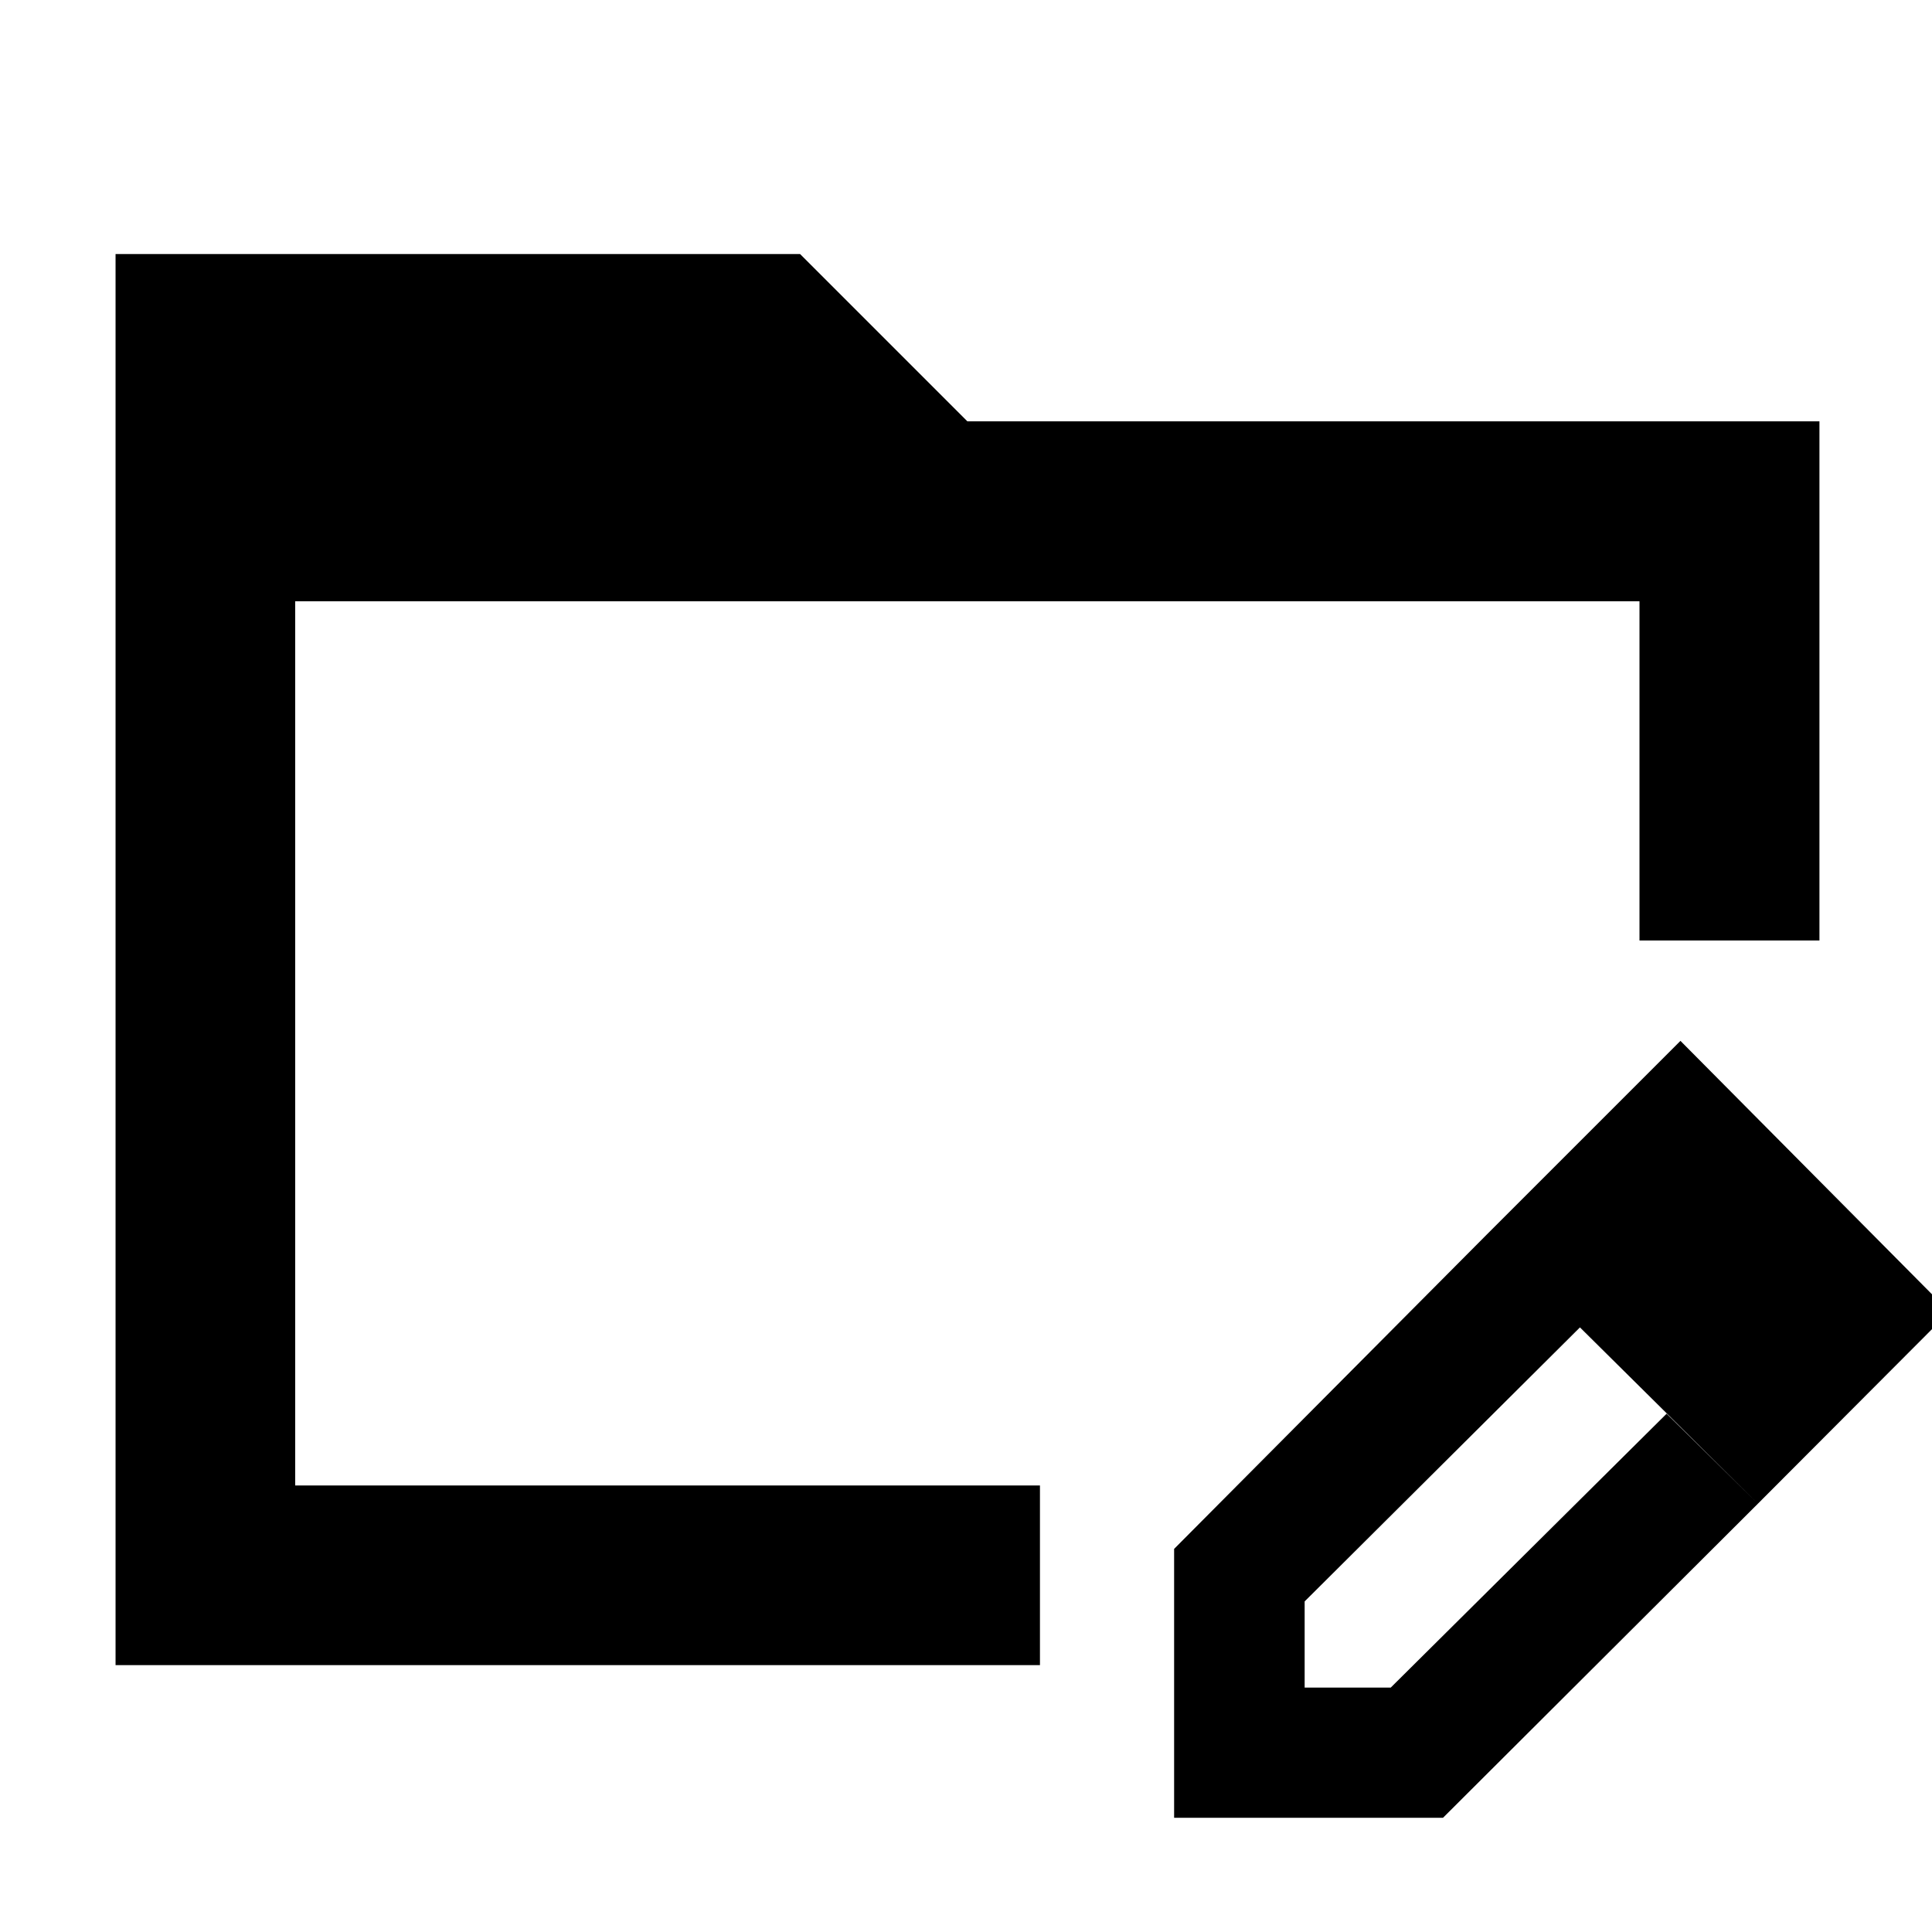 <svg xmlns="http://www.w3.org/2000/svg" height="40" viewBox="0 96 960 960" width="40"><path d="M57.42 923.384V222.225h340.124l83.123 83.123h423.405v257.971h-89.42V394.767H146.681v439.356h370.066v89.261H57.421Zm681.218-213.812 46.797 45.638-137.16 136.521v42.813h42.785l137.056-136.066 45.369 44.702-156.464 156.066H583.413V865.638l155.225-156.066ZM873.485 843.18 738.638 709.572l96.37-96.369 133.607 134.608-95.13 95.369ZM146.681 394.767v485.14-485.14Z"/></svg>